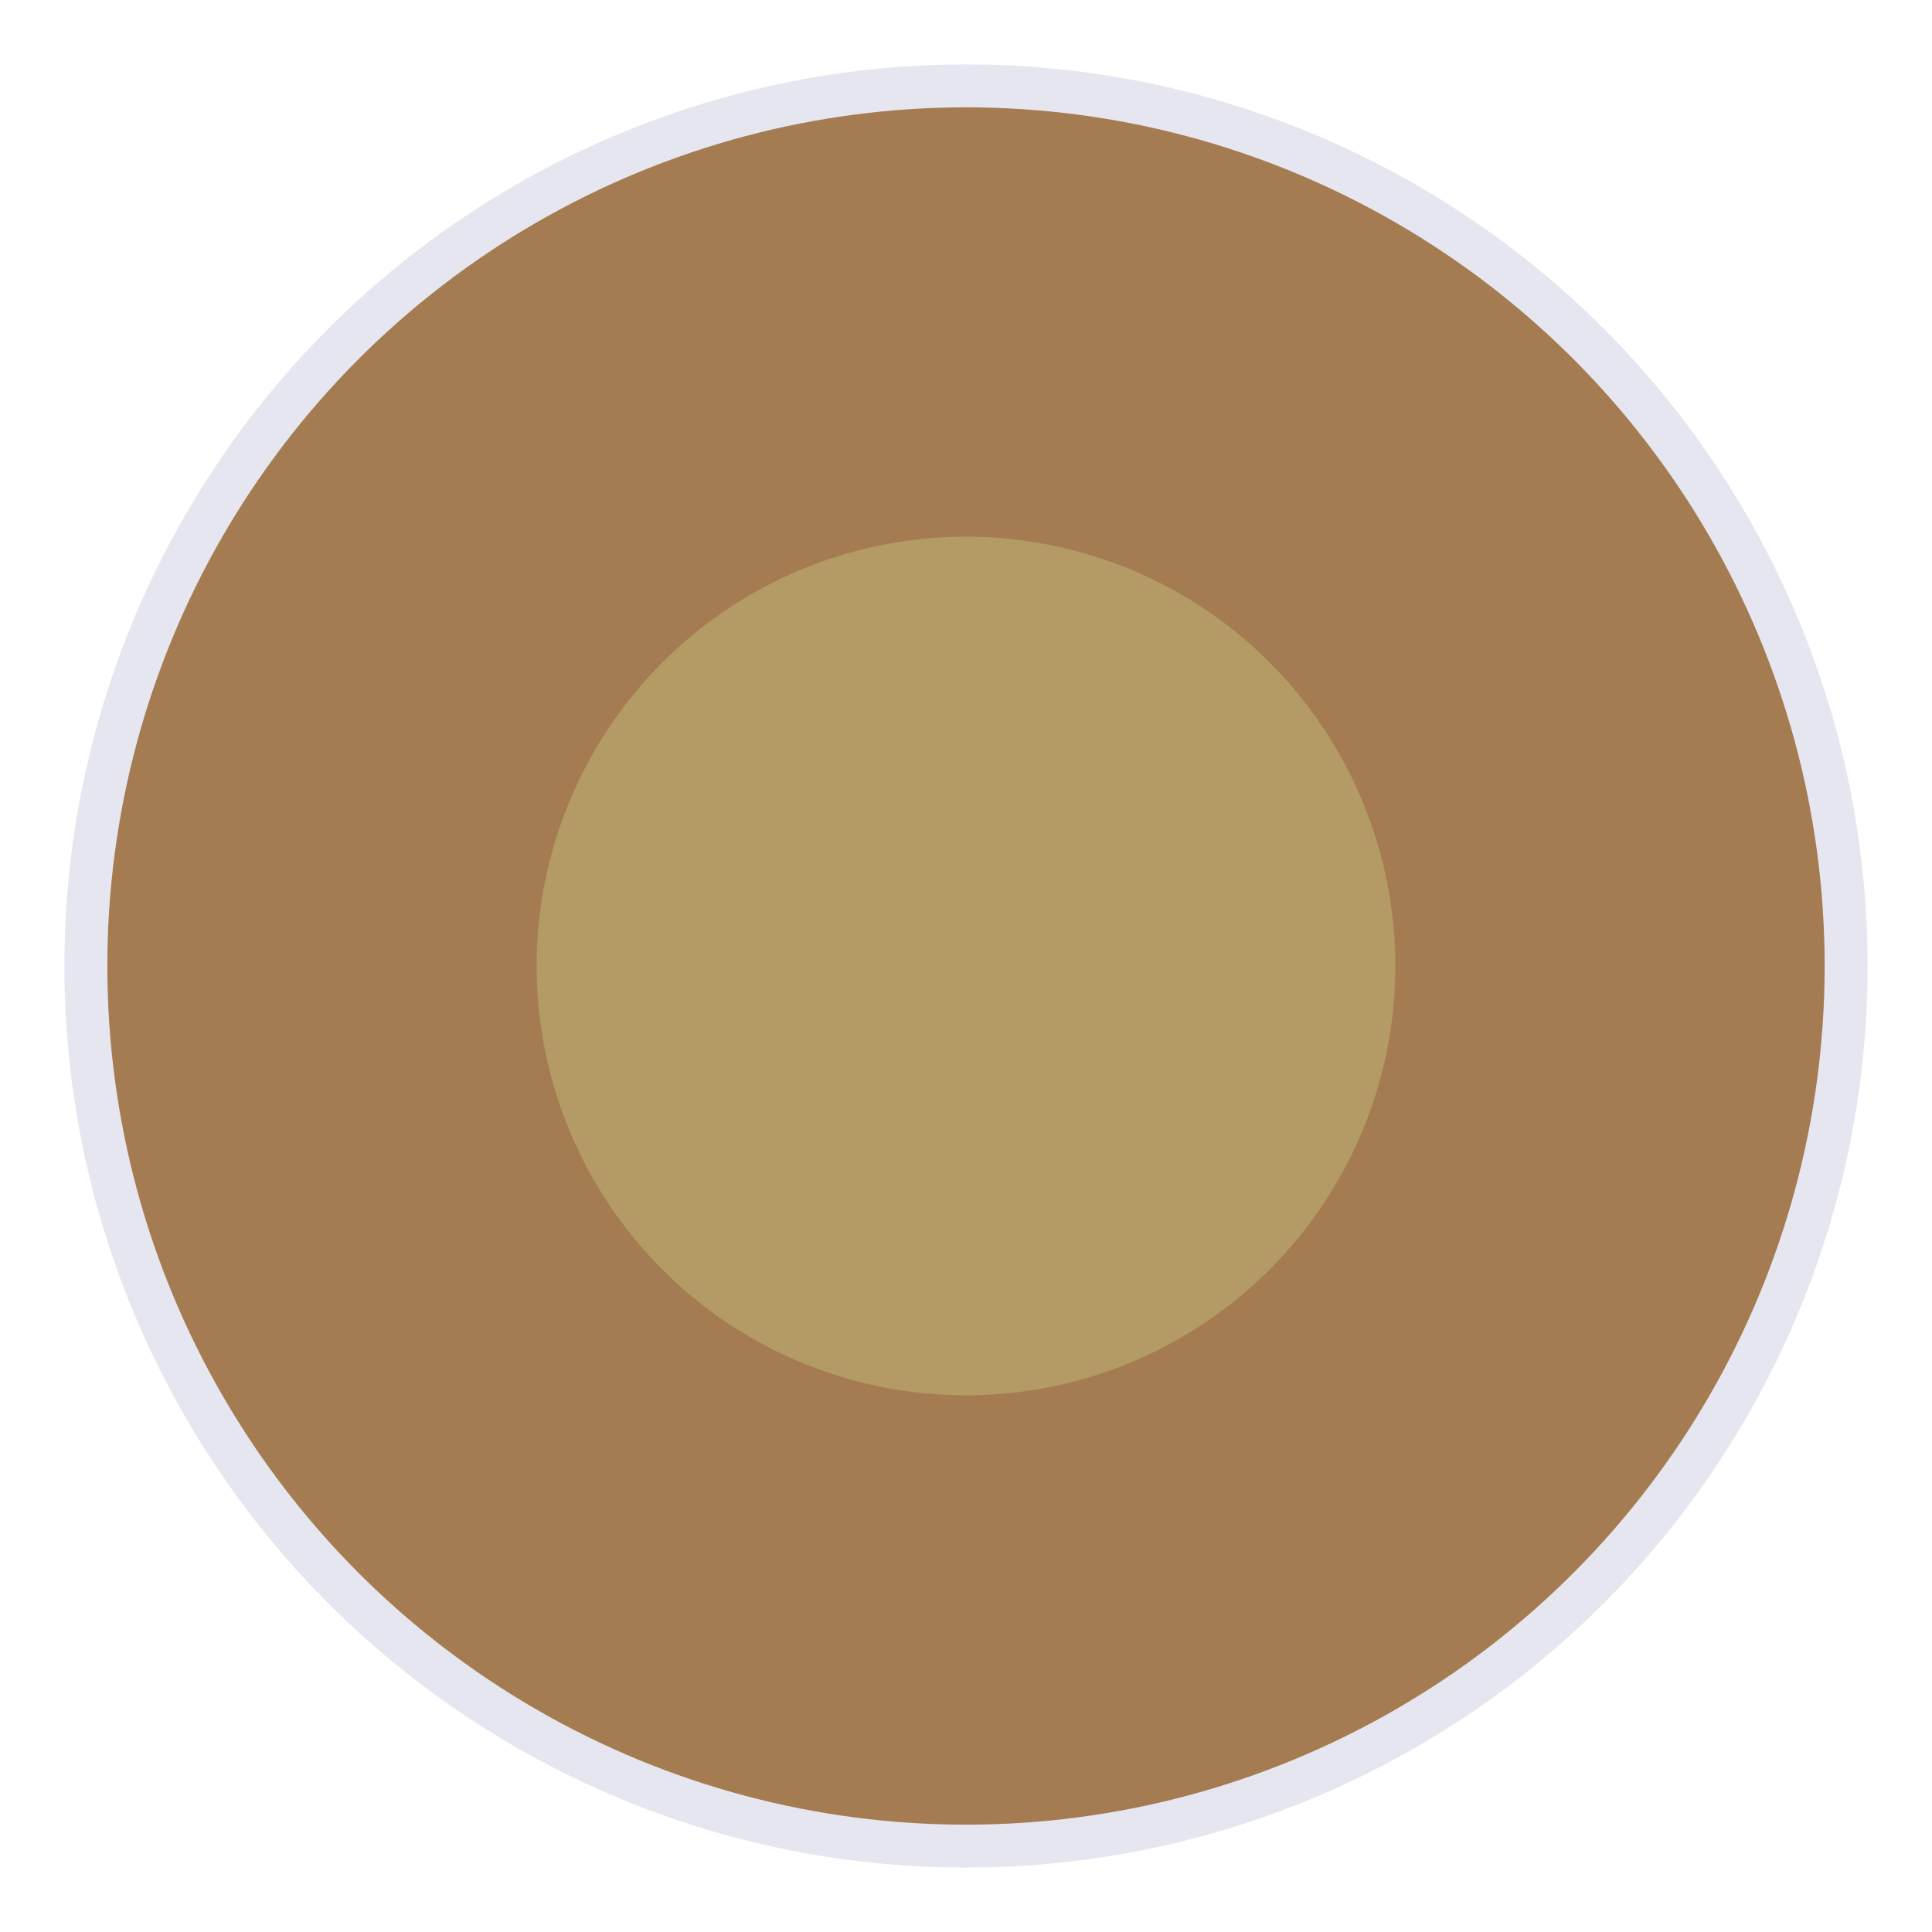 <?xml version="1.0" encoding="utf-8"?>
<!-- Generator: Adobe Illustrator 28.0.0, SVG Export Plug-In . SVG Version: 6.00 Build 0)  -->
<svg version="1.1" id="funkei" xmlns="http://www.w3.org/2000/svg" xmlns:xlink="http://www.w3.org/1999/xlink" x="0px" y="0px"
	 viewBox="0 0 450 450" style="enable-background:new 0 0 450 450;" xml:space="preserve">
<style type="text/css">
	.st0{fill:#E6E6F0;}
	.st1{fill:#A57C52;}
	.st2{fill:#B49A64;}
</style>
<circle class="st0" cx="225" cy="225" r="210"/>
<circle class="st1" cx="225" cy="225" r="200"/>
<circle class="st2" cx="225" cy="225" r="100"/>
</svg>
